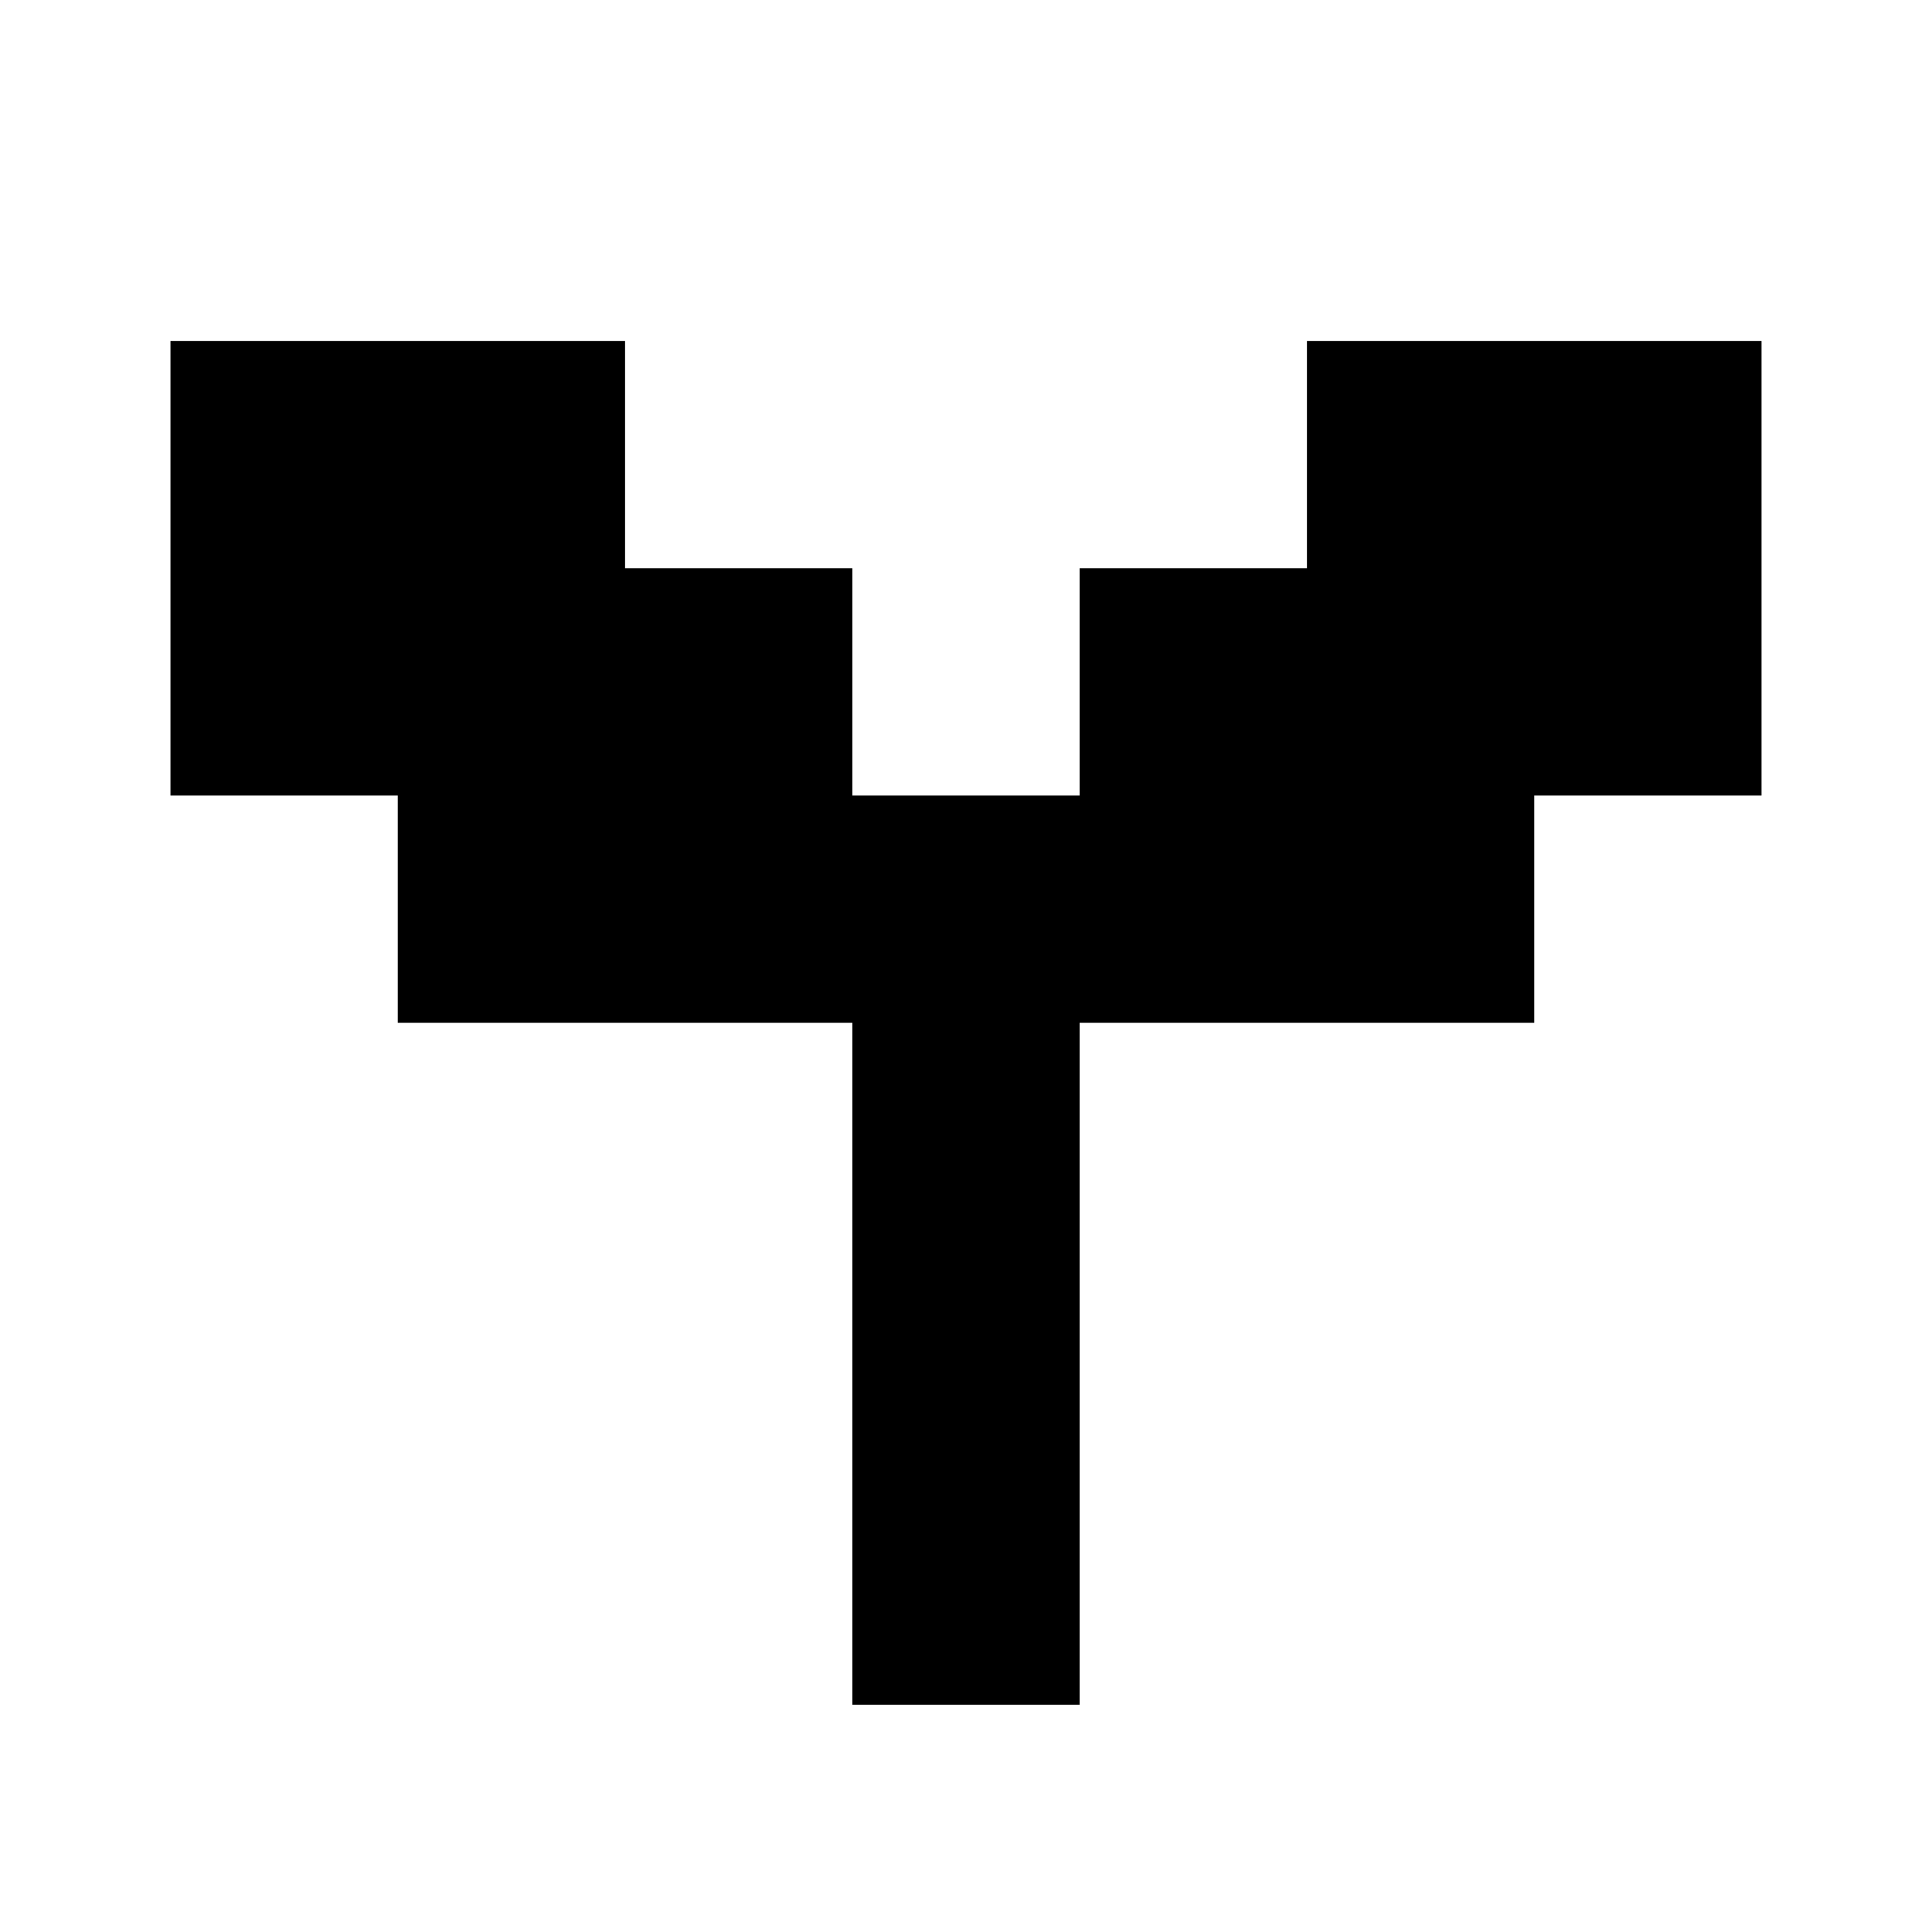 <svg width="17" height="17" version="1.1" viewBox="0 0 17 17" xml:space="preserve" xmlns="http://www.w3.org/2000/svg">
    
    <path d="m7.5 9h-4v-2h-2v-4h4v2h2v2h2v-2h2v-2h4v4h-2v2h-4v6h-2z" fill="currentColor" stroke-width="2"/></svg>
